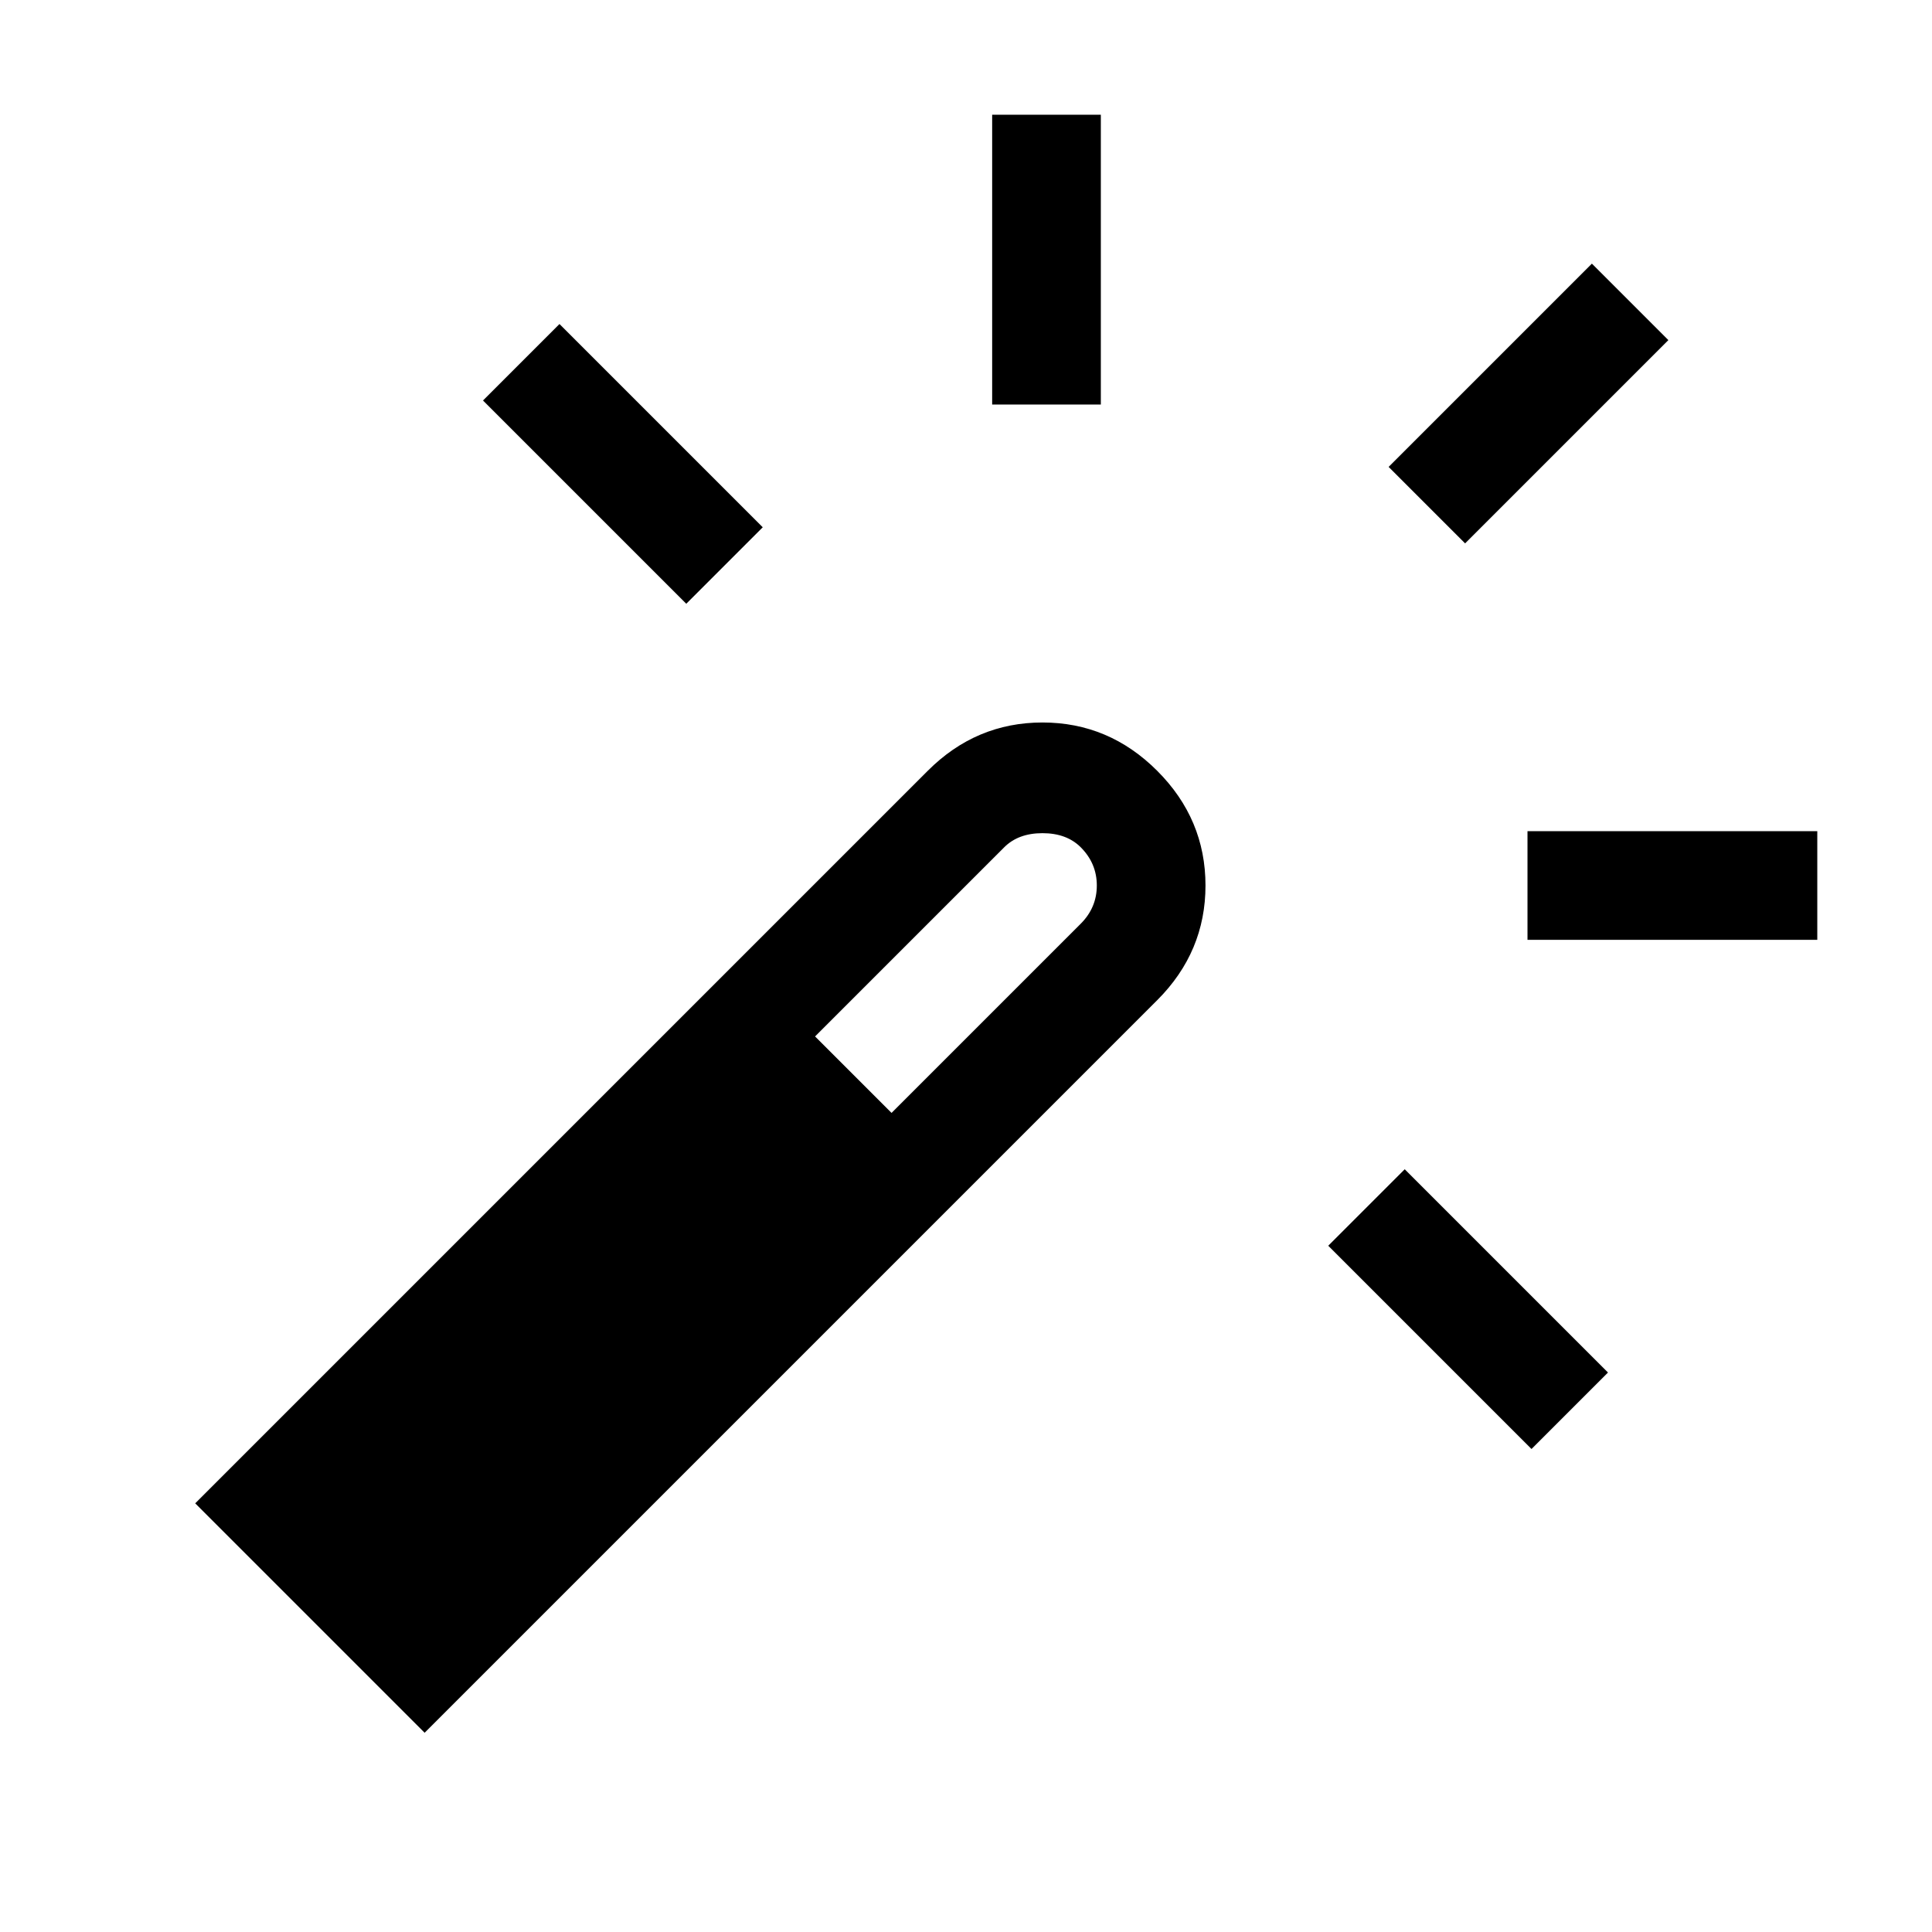 <svg xmlns="http://www.w3.org/2000/svg" height="24" viewBox="0 -960 960 960" width="24"><path d="M341-660 240-761l38-38 101 101-38 38Zm152-99v-144h54v144h-54Zm268 519L660-341l38-38 101 101-38 38Zm-33-450-38-38 101-101 38 38-101 101Zm31 197v-54h144v54H759ZM211-99 97-213l364-364q24-24 57-24t57 24q24 24 24 57t-24 57L211-99Zm232-308 94-94q8-8 8-19t-8-19q-7-7-19-7t-19 7l-94 94 38 38Z"/></svg>